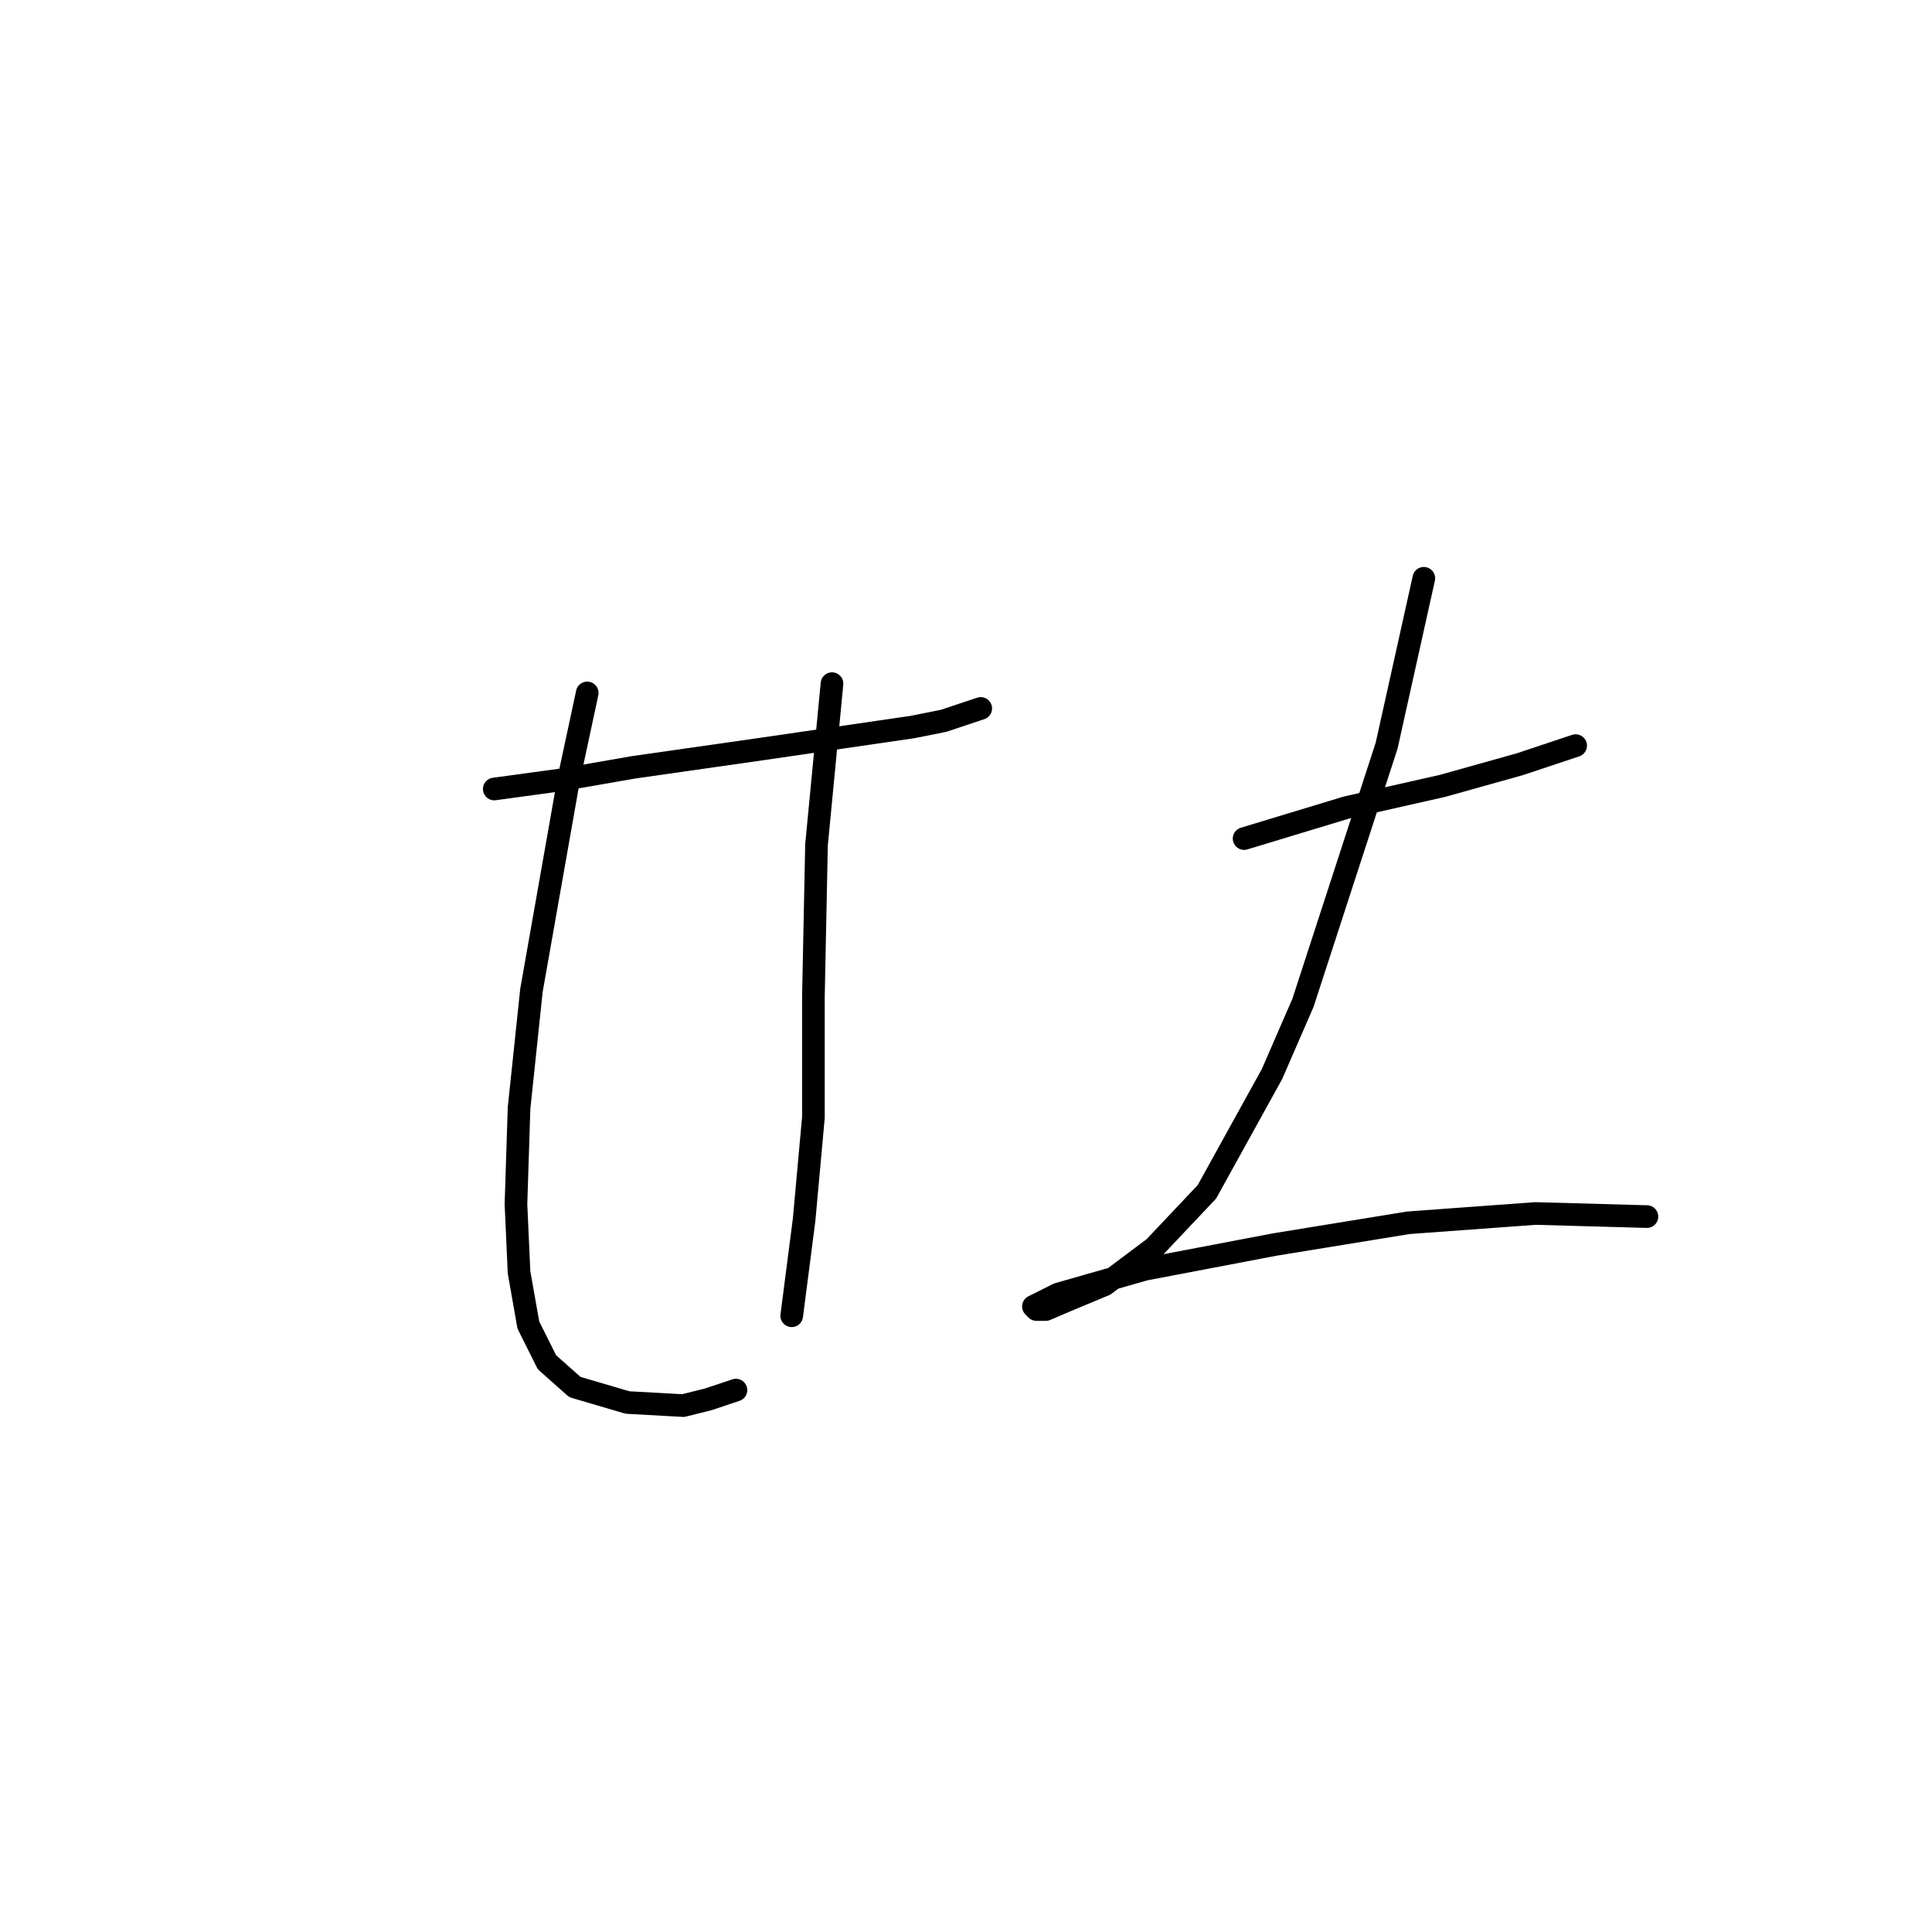 <?xml version="1.0" standalone="no"?>
    <svg width="256" height="256" xmlns="http://www.w3.org/2000/svg" version="1.1">
    <polyline stroke="black" stroke-width="3" stroke-linecap="round" fill="transparent" stroke-linejoin="round" points="65.493 104.546 74.525 103.314 83.968 101.672 101.212 99.208 120.92 96.334 125.025 95.513 129.952 93.871 129.952 93.871 " />
        <polyline stroke="black" stroke-width="3" stroke-linecap="round" fill="transparent" stroke-linejoin="round" points="77.81 91.818 75.346 103.314 70.419 131.233 68.777 146.834 68.367 159.562 68.777 168.595 70.009 175.574 72.472 180.501 76.167 183.786 83.147 185.839 90.537 186.249 93.822 185.428 97.517 184.196 97.517 184.196 " />
        <polyline stroke="black" stroke-width="3" stroke-linecap="round" fill="transparent" stroke-linejoin="round" points="110.245 90.586 108.192 111.936 107.781 132.054 107.781 148.066 106.55 161.615 104.907 174.343 104.907 174.343 " />
        <polyline stroke="black" stroke-width="3" stroke-linecap="round" fill="transparent" stroke-linejoin="round" points="164.851 111.115 178.4 107.009 191.127 104.135 201.392 101.261 208.782 98.798 208.782 98.798 " />
        <polyline stroke="black" stroke-width="3" stroke-linecap="round" fill="transparent" stroke-linejoin="round" points="188.664 76.627 183.737 98.798 172.652 132.875 168.546 142.318 159.924 157.92 152.944 165.31 146.375 170.237 141.448 172.29 138.574 173.521 137.342 173.521 136.932 173.111 140.216 171.469 151.712 168.184 168.956 164.899 186.611 162.025 203.444 160.794 218.225 161.204 218.225 161.204 " />
        </svg>